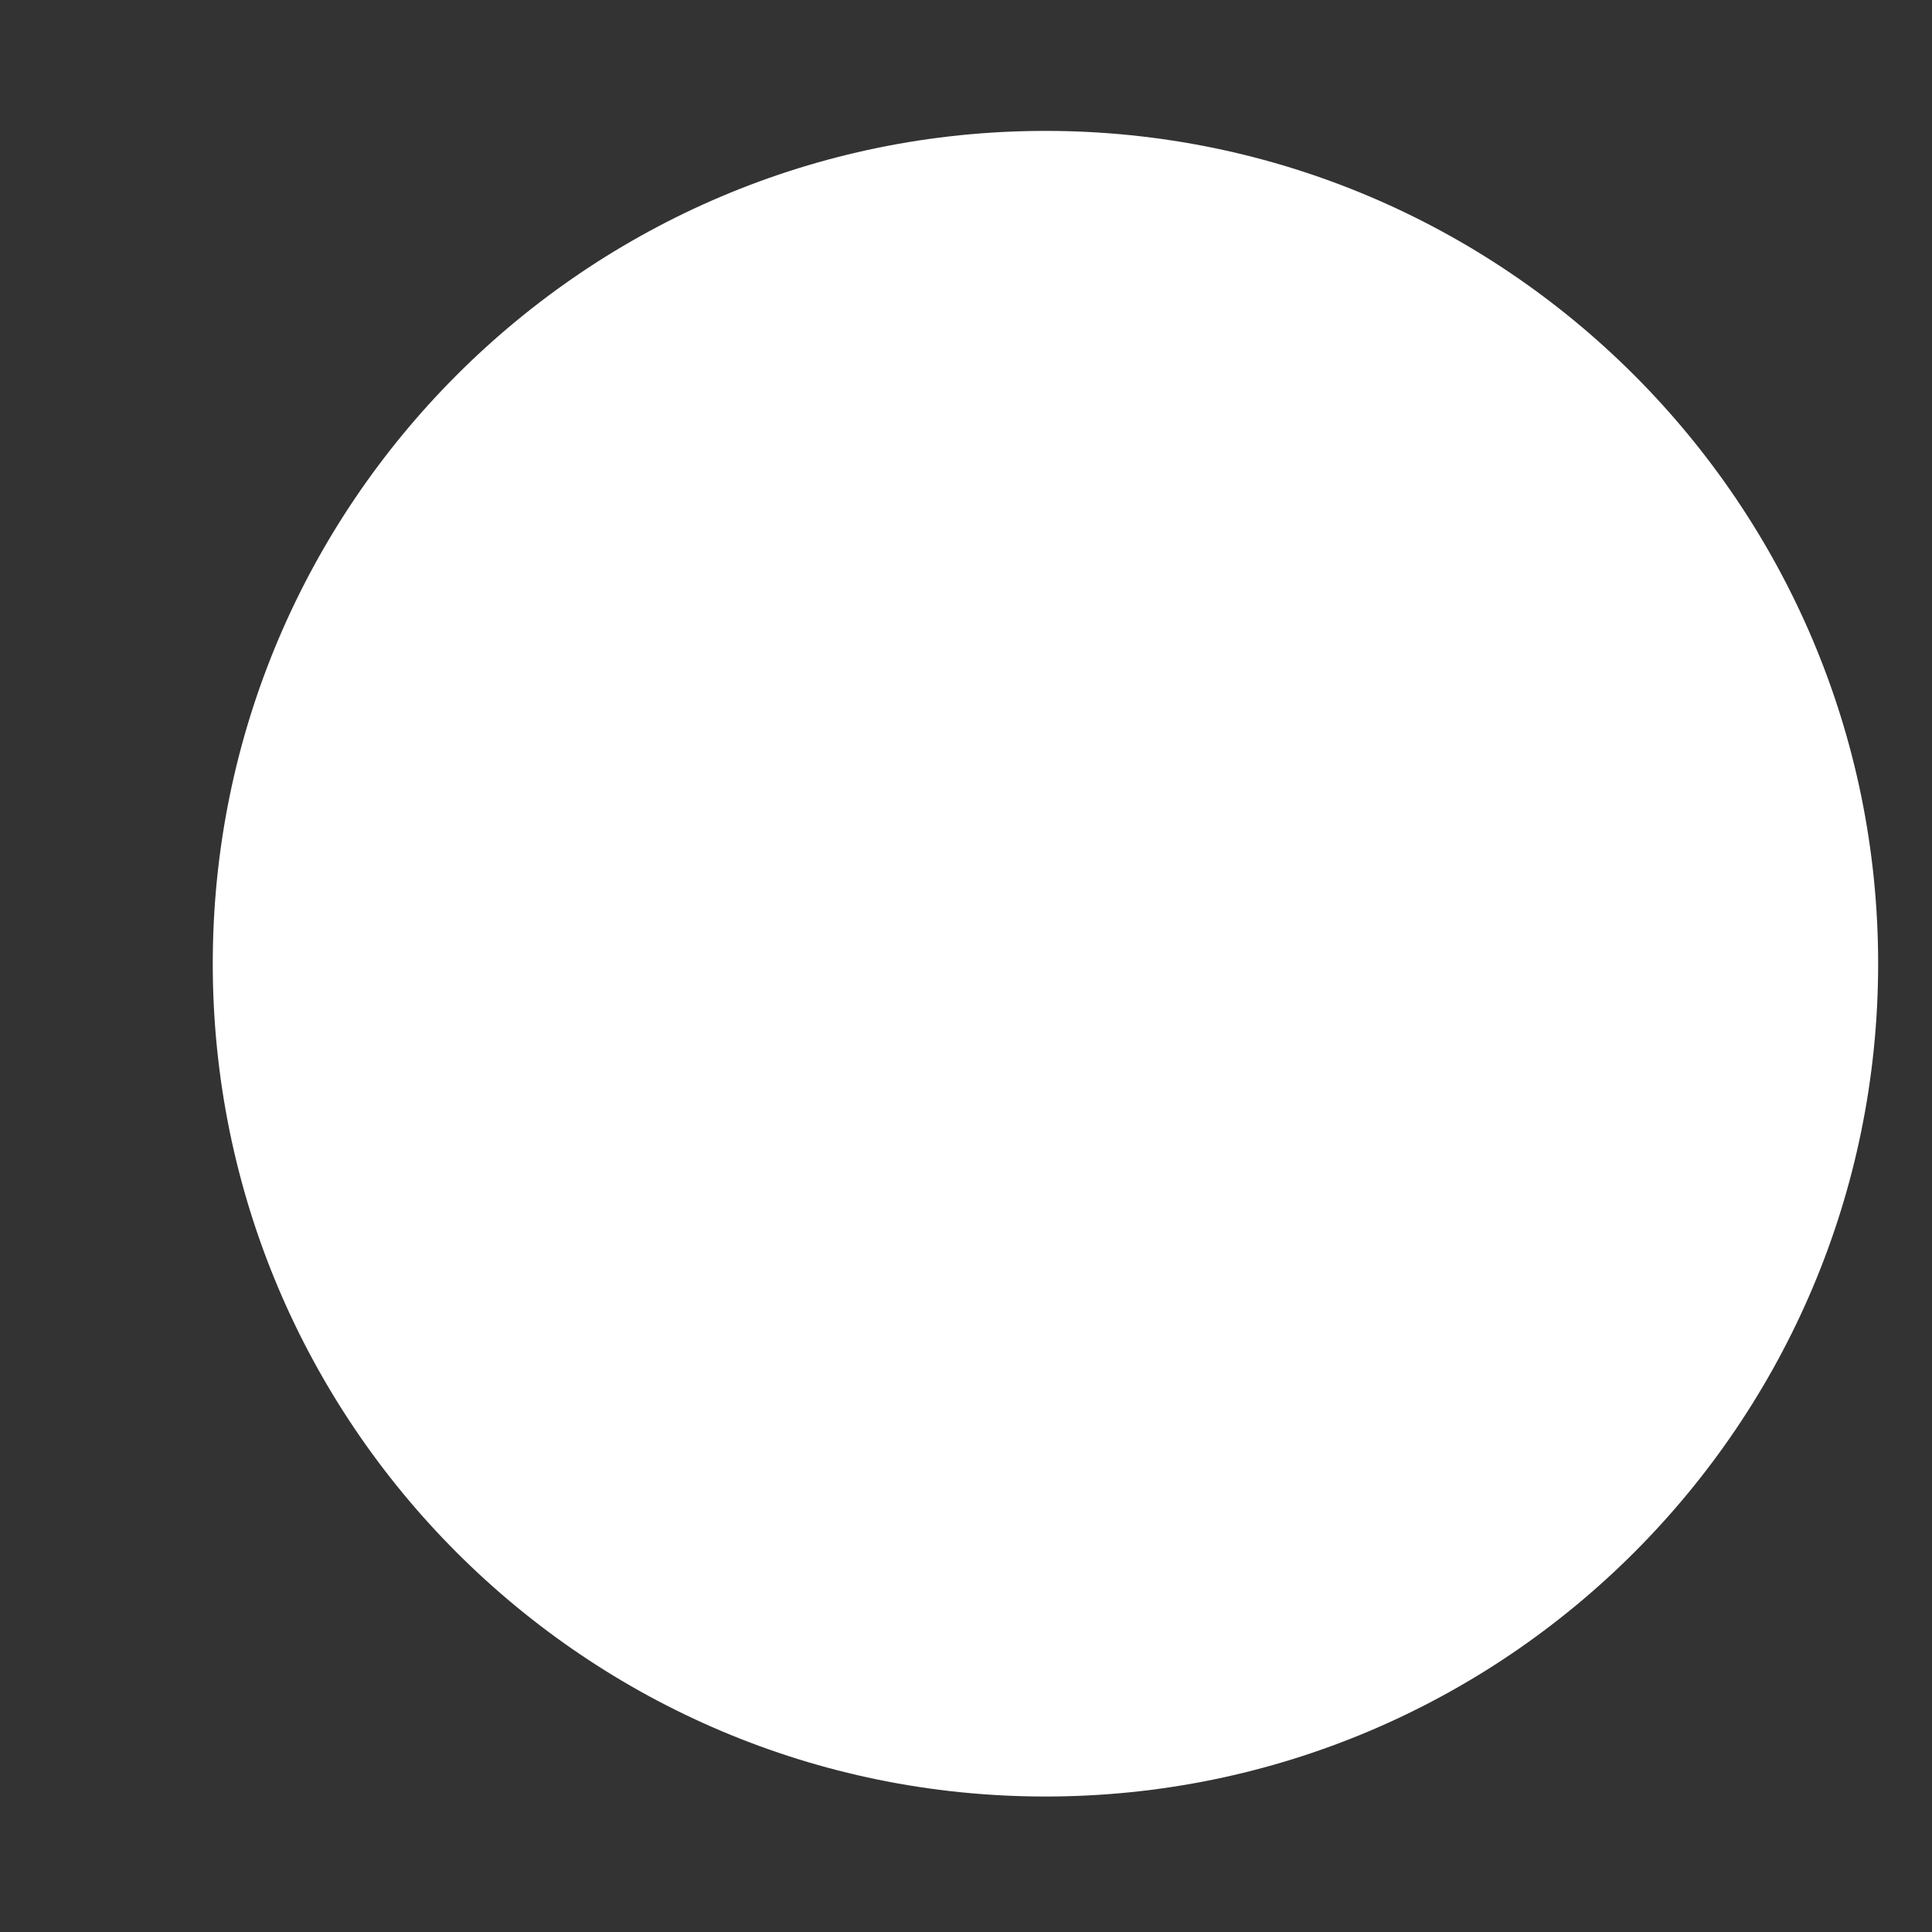 <?xml version="1.0" encoding="UTF-8" standalone="no"?><svg width='8' height='8' viewBox='0 0 8 8' fill='none' xmlns='http://www.w3.org/2000/svg'>
<rect x="0" y="0" width="8" height="8" fill="#333333" stroke="none"/>
<path d='M7.777 3.99C7.777 5.895 6.231 7.439 4.329 7.439C2.426 7.439 0.881 5.895 0.881 3.99C0.881 2.088 2.426 0.542 4.329 0.542C6.231 0.542 7.777 2.088 7.777 3.99Z' fill='white'/>
</svg>
